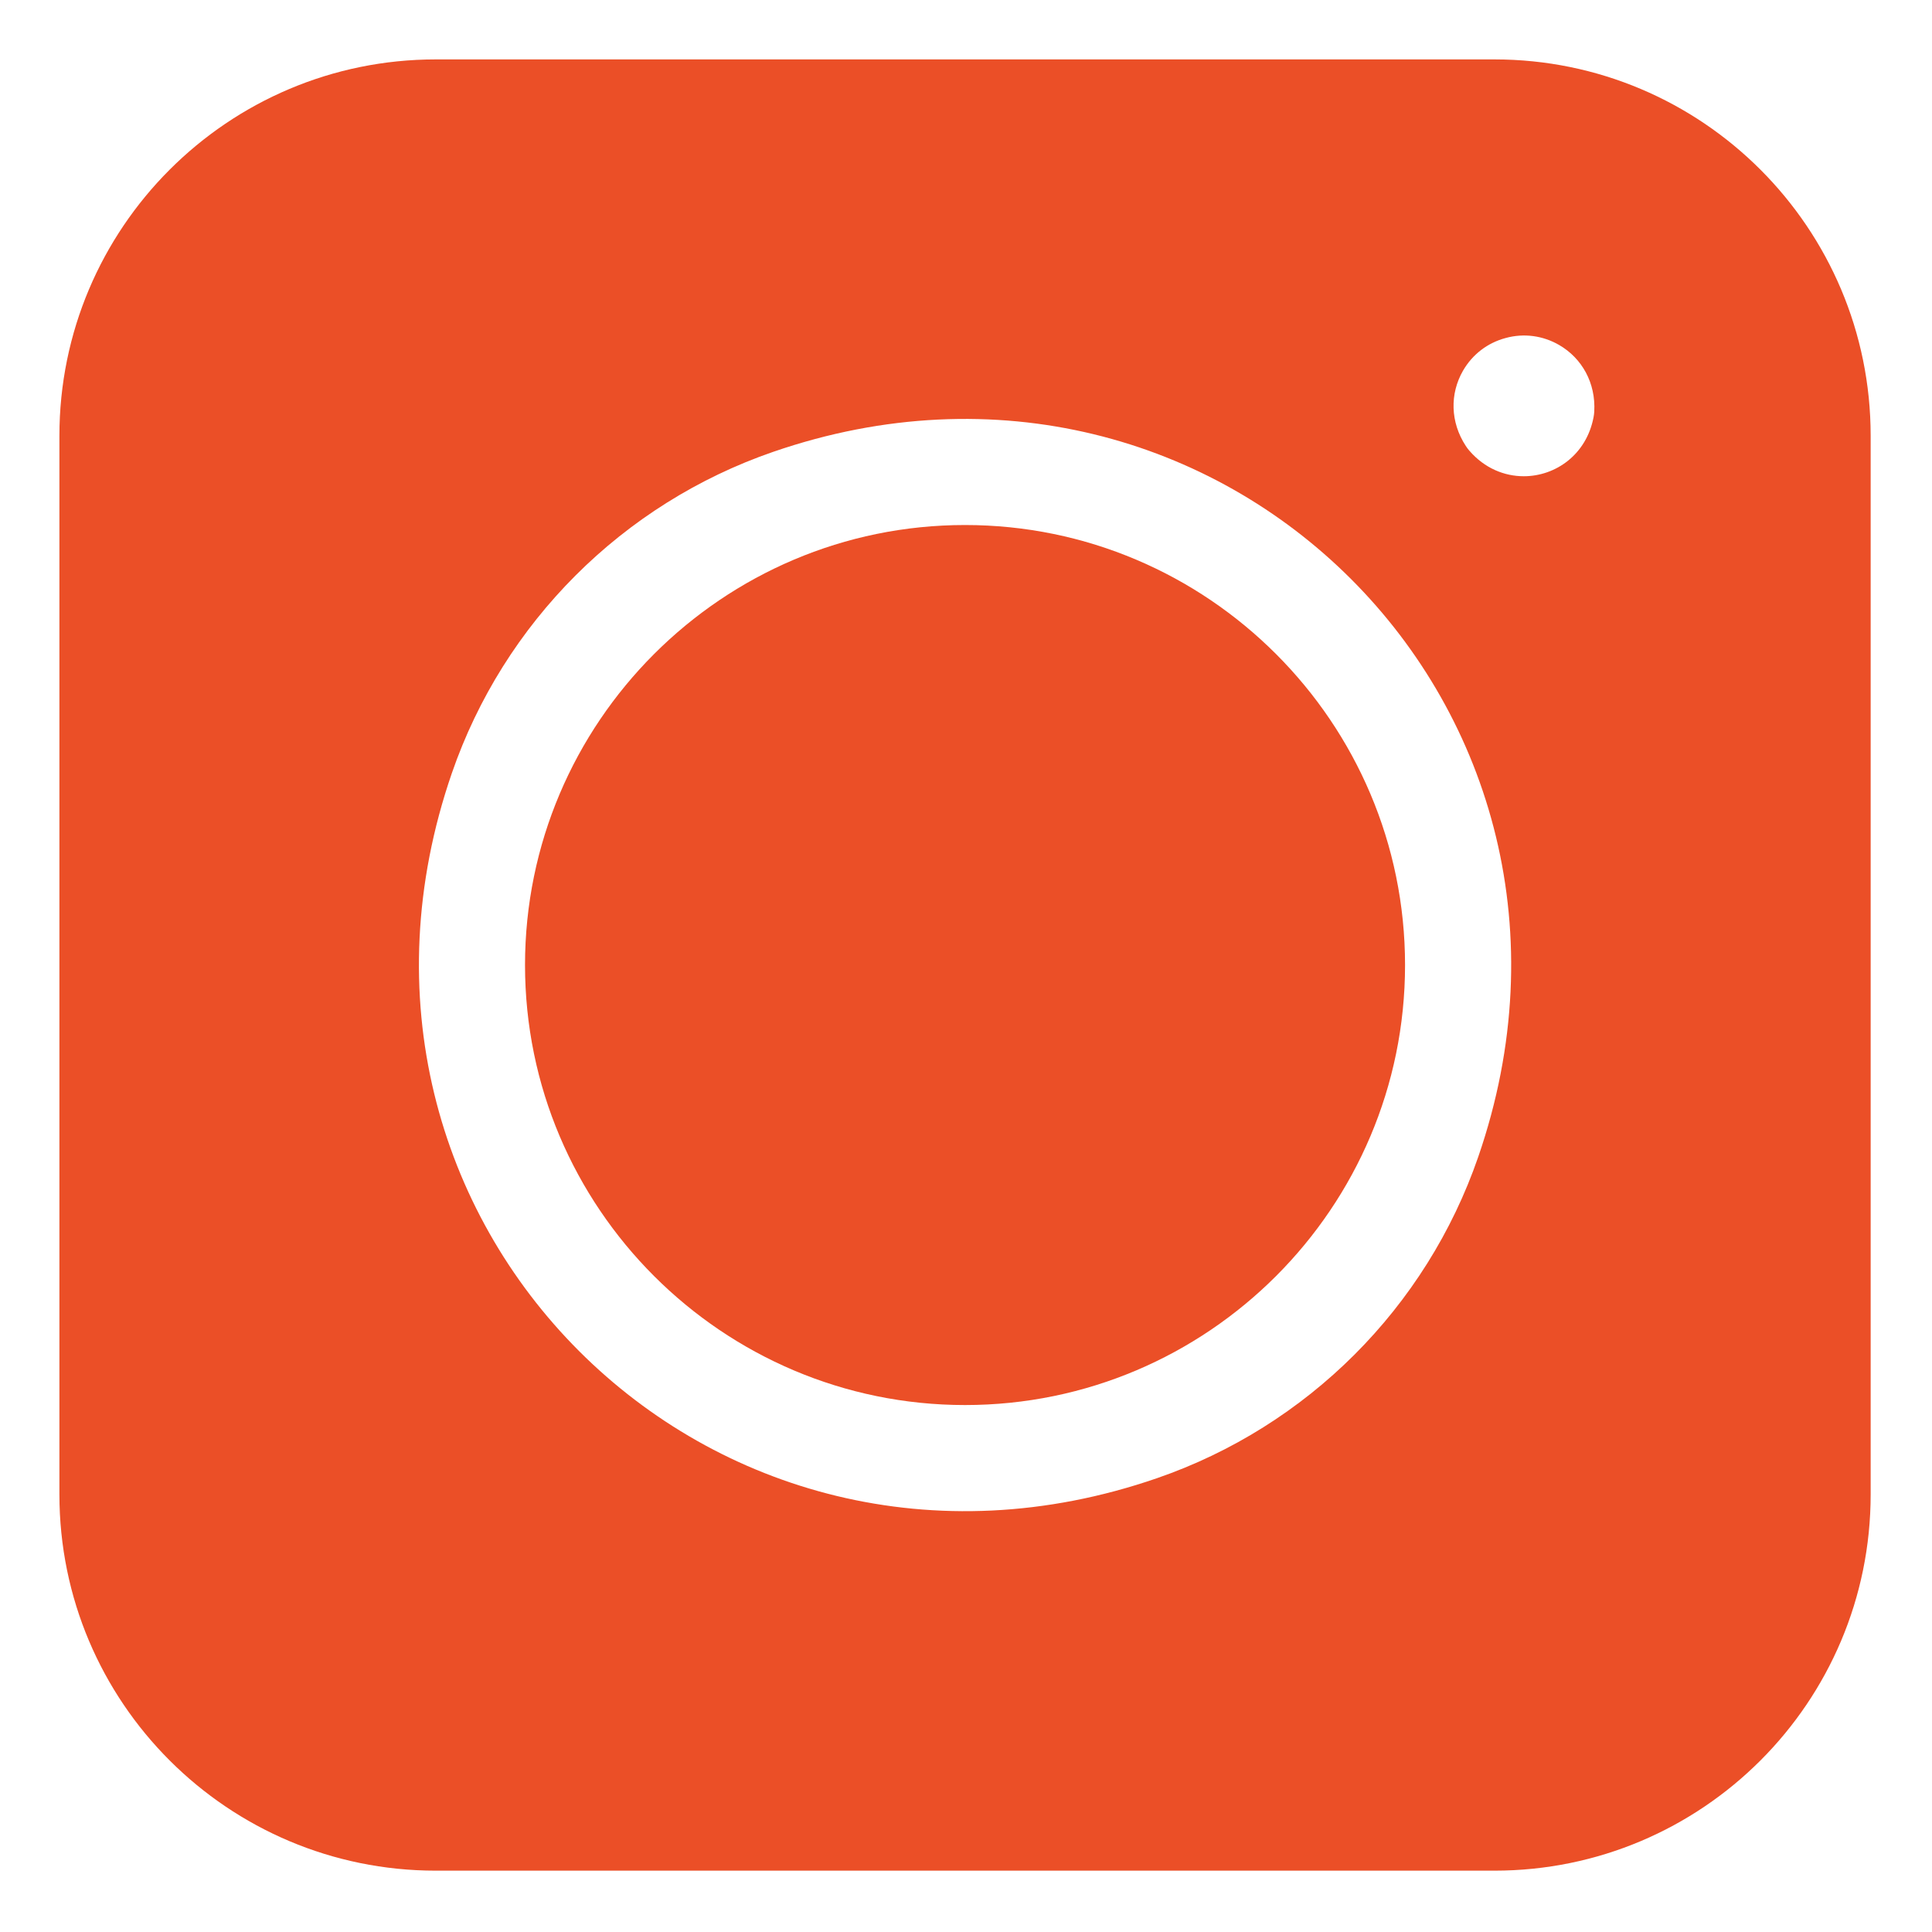<svg width="16" height="16" viewBox="0 0 16 16" fill="none" xmlns="http://www.w3.org/2000/svg">
<path d="M0.492 3.609V12.376C0.492 14.097 1.888 15.492 3.609 15.492H12.376C14.097 15.492 15.492 14.097 15.492 12.376V3.609C15.492 1.888 14.097 0.492 12.376 0.492H3.609C1.888 0.492 0.492 1.888 0.492 3.609ZM9.581 12.242C5.881 13.519 2.466 10.103 3.742 6.403C4.172 5.156 5.156 4.172 6.403 3.742C10.103 2.466 13.519 5.881 12.242 9.581C11.812 10.828 10.828 11.812 9.581 12.242ZM13.197 3.456C13.138 3.765 12.883 3.944 12.619 3.944C12.459 3.944 12.295 3.878 12.17 3.734C12.159 3.721 12.148 3.708 12.139 3.693C12.01 3.496 12.006 3.261 12.116 3.07C12.194 2.935 12.319 2.839 12.47 2.799C12.62 2.758 12.777 2.779 12.912 2.857C13.102 2.967 13.216 3.172 13.203 3.408C13.202 3.424 13.2 3.441 13.197 3.456Z" fill="#EB4F27"/>
<path d="M7.992 4.348C5.983 4.348 4.348 5.983 4.348 7.992C4.348 10.002 5.983 11.636 7.992 11.636C10.002 11.636 11.636 10.002 11.636 7.992C11.636 5.983 10.002 4.348 7.992 4.348Z" fill="#EB4F27"/>
</svg>

